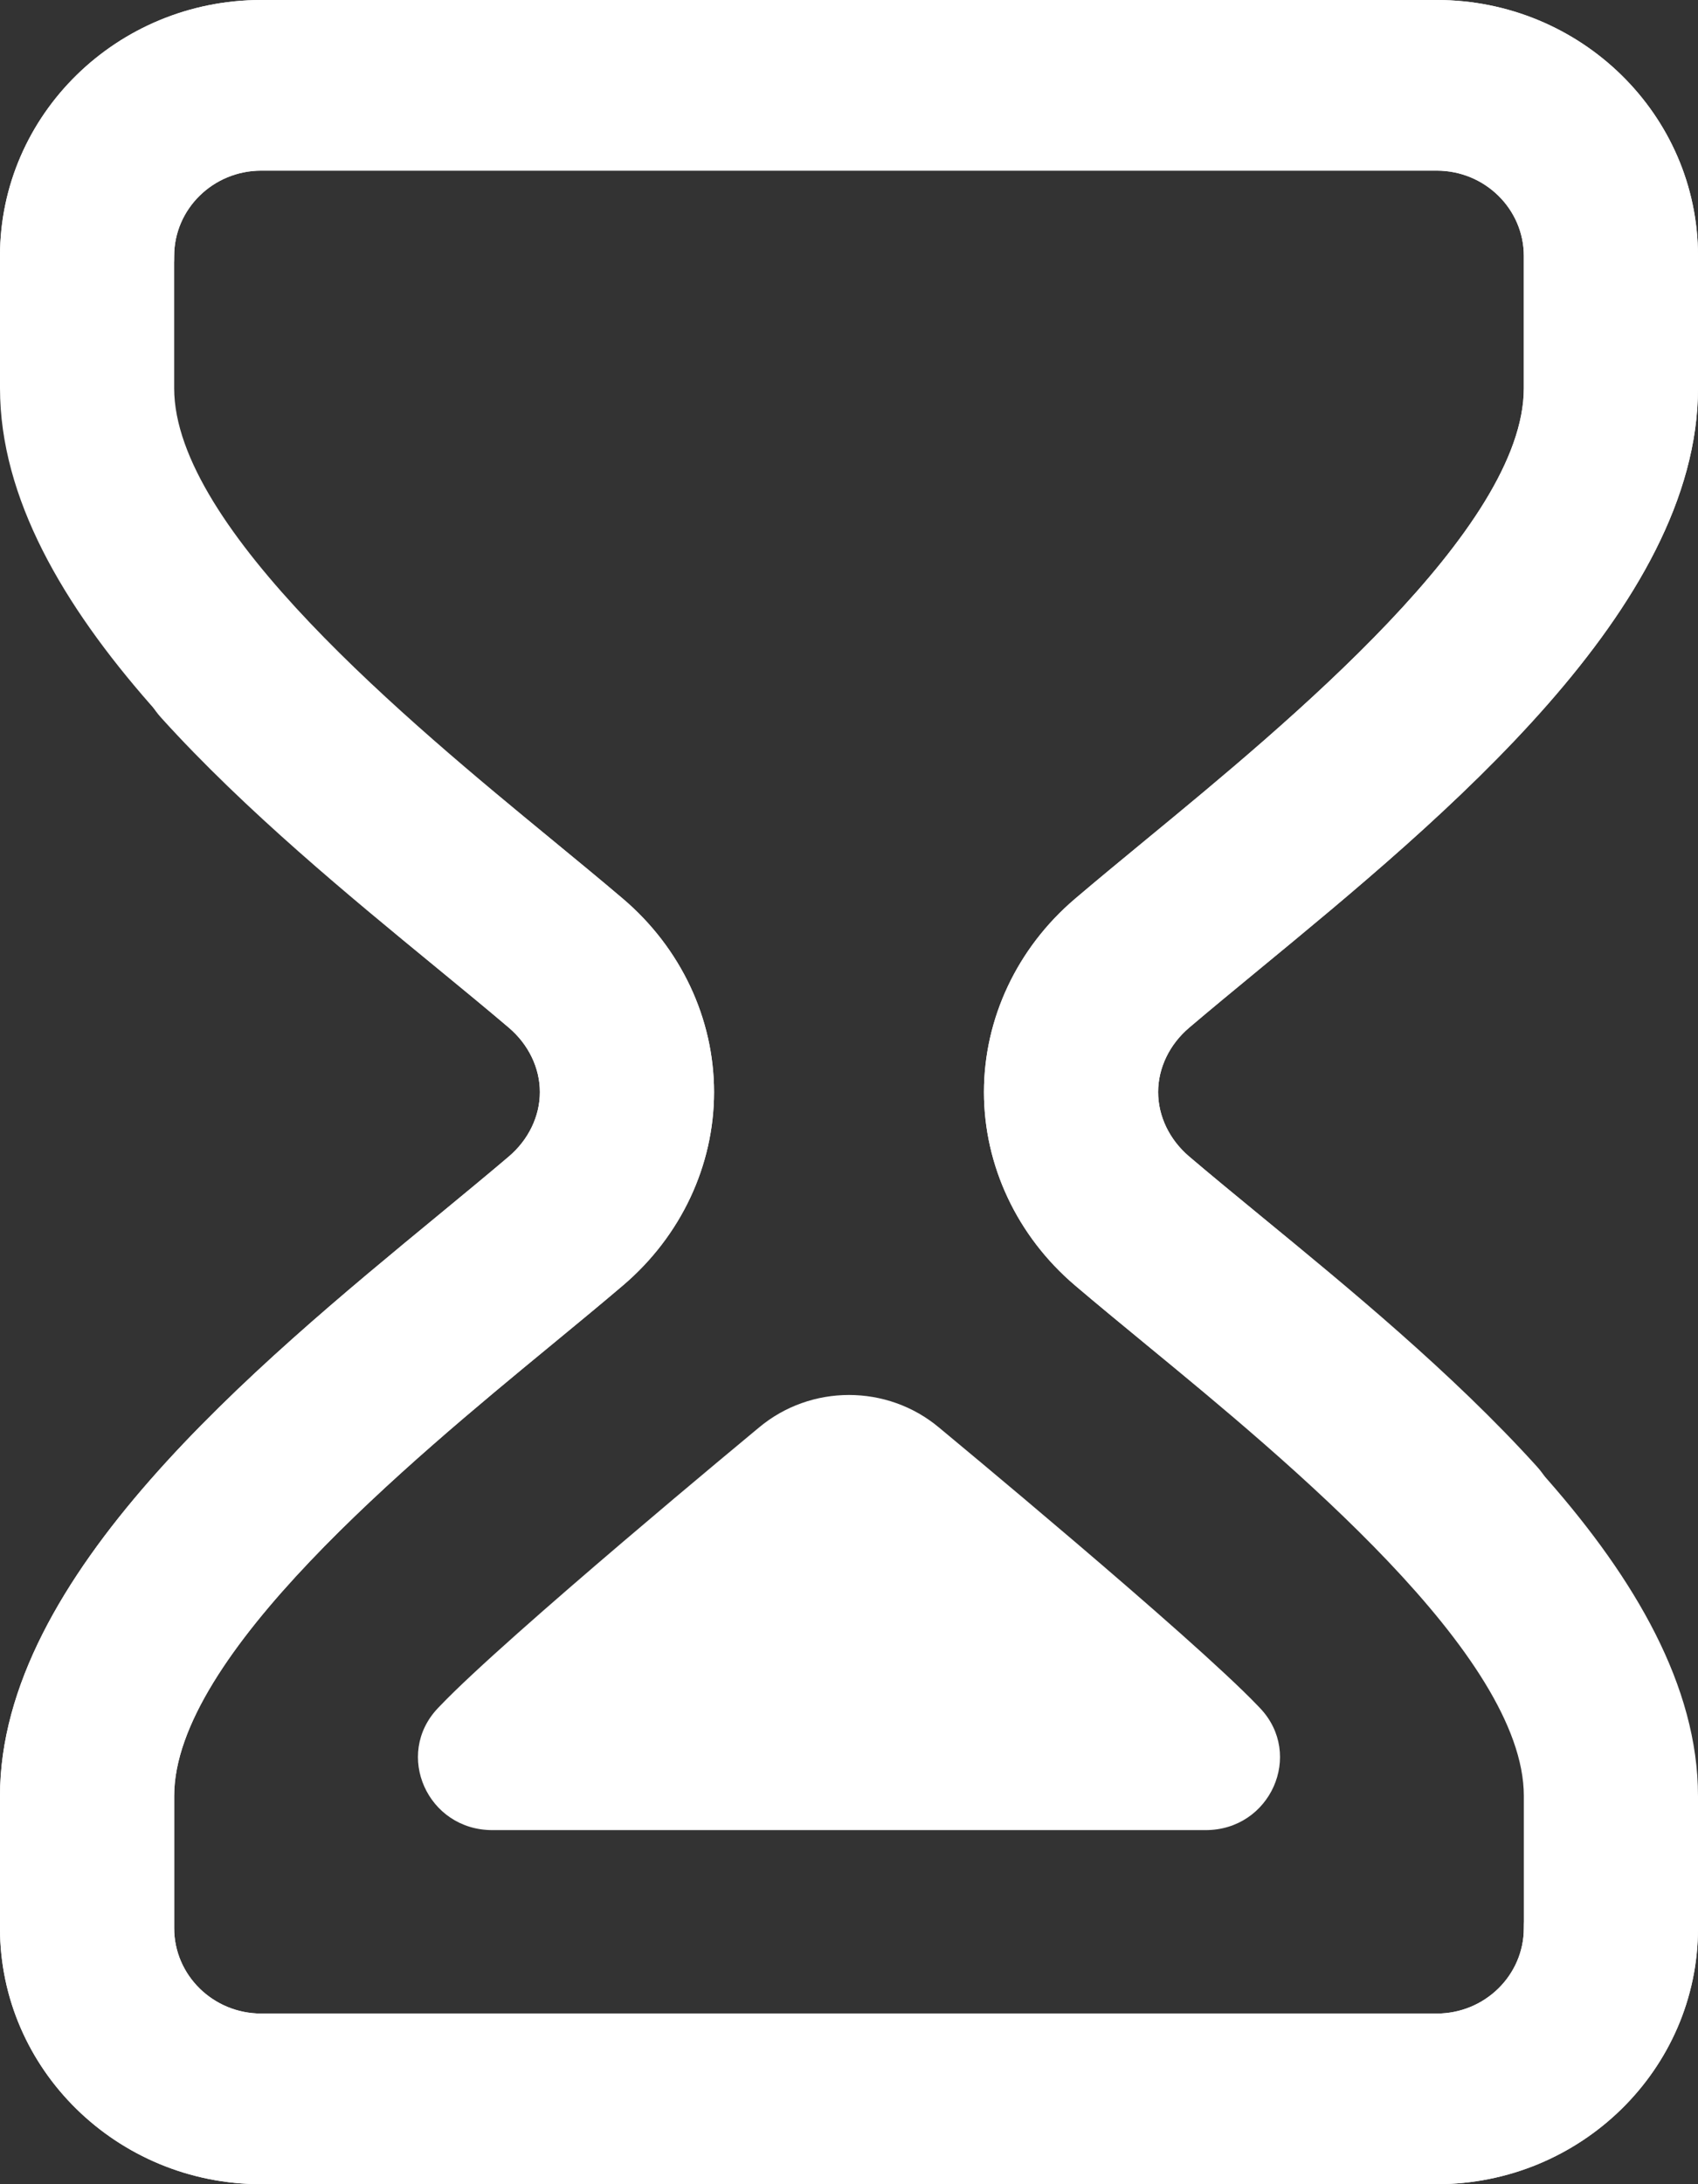 <svg width="56" height="72" viewBox="0 0 56 72" fill="none" xmlns="http://www.w3.org/2000/svg">
<rect x="0" y="0" width="56" height="72" fill="#333333" stroke="none"/>
<path d="M39.218 33.877C39.903 33.294 40.686 32.65 41.514 31.967C47.627 26.934 56 20.042 56 12.797V8.438C56 3.785 52.135 0 47.385 0H8.615C3.865 0 0 3.785 0 8.438V12.797C0 20.042 8.373 26.934 14.486 31.967C15.314 32.65 16.097 33.294 16.782 33.877C17.432 34.431 17.805 35.205 17.805 36C17.805 36.795 17.432 37.569 16.782 38.123C16.097 38.706 15.314 39.35 14.486 40.033C8.373 45.066 0 51.958 0 59.203V63.562C0 68.215 3.865 72 8.615 72H47.385C52.135 72 56 68.215 56 63.562C56 62.009 54.714 60.75 53.128 60.75C51.542 60.75 50.256 62.009 50.256 63.562C50.256 65.113 48.968 66.375 47.385 66.375H8.615C7.032 66.375 5.744 65.113 5.744 63.562V59.203C5.744 54.578 13.53 48.168 18.182 44.339C19.029 43.641 19.831 42.981 20.552 42.367C22.456 40.744 23.549 38.423 23.549 36C23.549 33.577 22.456 31.256 20.552 29.633C19.83 29.019 19.029 28.359 18.182 27.661C13.53 23.832 5.744 17.422 5.744 12.797V8.438C5.744 6.887 7.032 5.625 8.615 5.625H47.385C48.968 5.625 50.256 6.887 50.256 8.438V12.797C50.256 17.422 42.47 23.832 37.818 27.661C36.971 28.359 36.169 29.019 35.448 29.633C33.544 31.256 32.451 33.577 32.451 36C32.451 38.423 33.544 40.744 35.448 42.367C36.2 43.007 37.038 43.694 37.925 44.421C40.718 46.711 43.885 49.307 46.384 52.069C47.436 53.231 49.251 53.338 50.438 52.308C51.625 51.278 51.734 49.5 50.683 48.338C47.899 45.262 44.413 42.404 41.611 40.107C40.746 39.398 39.929 38.728 39.218 38.123C38.568 37.569 38.195 36.795 38.195 36C38.195 35.205 38.568 34.431 39.218 33.877Z" fill="white"/>
<path d="M17.19 1.078C15.478 -0.359 12.953 -0.359 11.241 1.078C11.135 1.167 2.914 7.962 0.729 10.249C0.705 10.274 0.681 10.299 0.657 10.324C-0.796 11.855 0.318 14.344 2.453 14.344H25.978C28.113 14.344 29.226 11.855 27.774 10.324C27.75 10.299 27.726 10.274 27.702 10.249C25.517 7.962 17.296 1.167 17.19 1.078Z" transform="translate(13.784 45.984)" fill="white"/>
<path d="M39.218 33.877C39.903 33.294 40.686 32.65 41.514 31.967C47.627 26.934 56 20.042 56 12.797V8.438C56 3.785 52.135 0 47.385 0H8.615C3.865 0 0 3.785 0 8.438V12.797C0 20.042 8.373 26.934 14.486 31.967C15.314 32.65 16.097 33.294 16.782 33.877C17.432 34.431 17.805 35.205 17.805 36C17.805 36.795 17.432 37.569 16.782 38.123C16.097 38.706 15.314 39.35 14.486 40.033C8.373 45.066 0 51.958 0 59.203V63.562C0 68.215 3.865 72 8.615 72H47.385C52.135 72 56 68.215 56 63.562C56 62.009 54.714 60.75 53.128 60.75C51.542 60.75 50.256 62.009 50.256 63.562C50.256 65.113 48.968 66.375 47.385 66.375H8.615C7.032 66.375 5.744 65.113 5.744 63.562V59.203C5.744 54.578 13.53 48.168 18.182 44.339C19.029 43.641 19.831 42.981 20.552 42.367C22.456 40.744 23.549 38.423 23.549 36C23.549 33.577 22.456 31.256 20.552 29.633C19.83 29.019 19.029 28.359 18.182 27.661C13.53 23.832 5.744 17.422 5.744 12.797V8.438C5.744 6.887 7.032 5.625 8.615 5.625H47.385C48.968 5.625 50.256 6.887 50.256 8.438V12.797C50.256 17.422 42.47 23.832 37.818 27.661C36.971 28.359 36.169 29.019 35.448 29.633C33.544 31.256 32.451 33.577 32.451 36C32.451 38.423 33.544 40.744 35.448 42.367C36.2 43.007 37.038 43.694 37.925 44.421C40.718 46.711 43.885 49.307 46.384 52.069C47.436 53.231 49.251 53.338 50.438 52.308C51.625 51.278 51.734 49.5 50.683 48.338C47.899 45.262 44.413 42.404 41.611 40.107C40.746 39.398 39.929 38.728 39.218 38.123C38.568 37.569 38.195 36.795 38.195 36C38.195 35.205 38.568 34.431 39.218 33.877Z" transform="translate(56 72) rotate(-180)" fill="white"/>
</svg>

